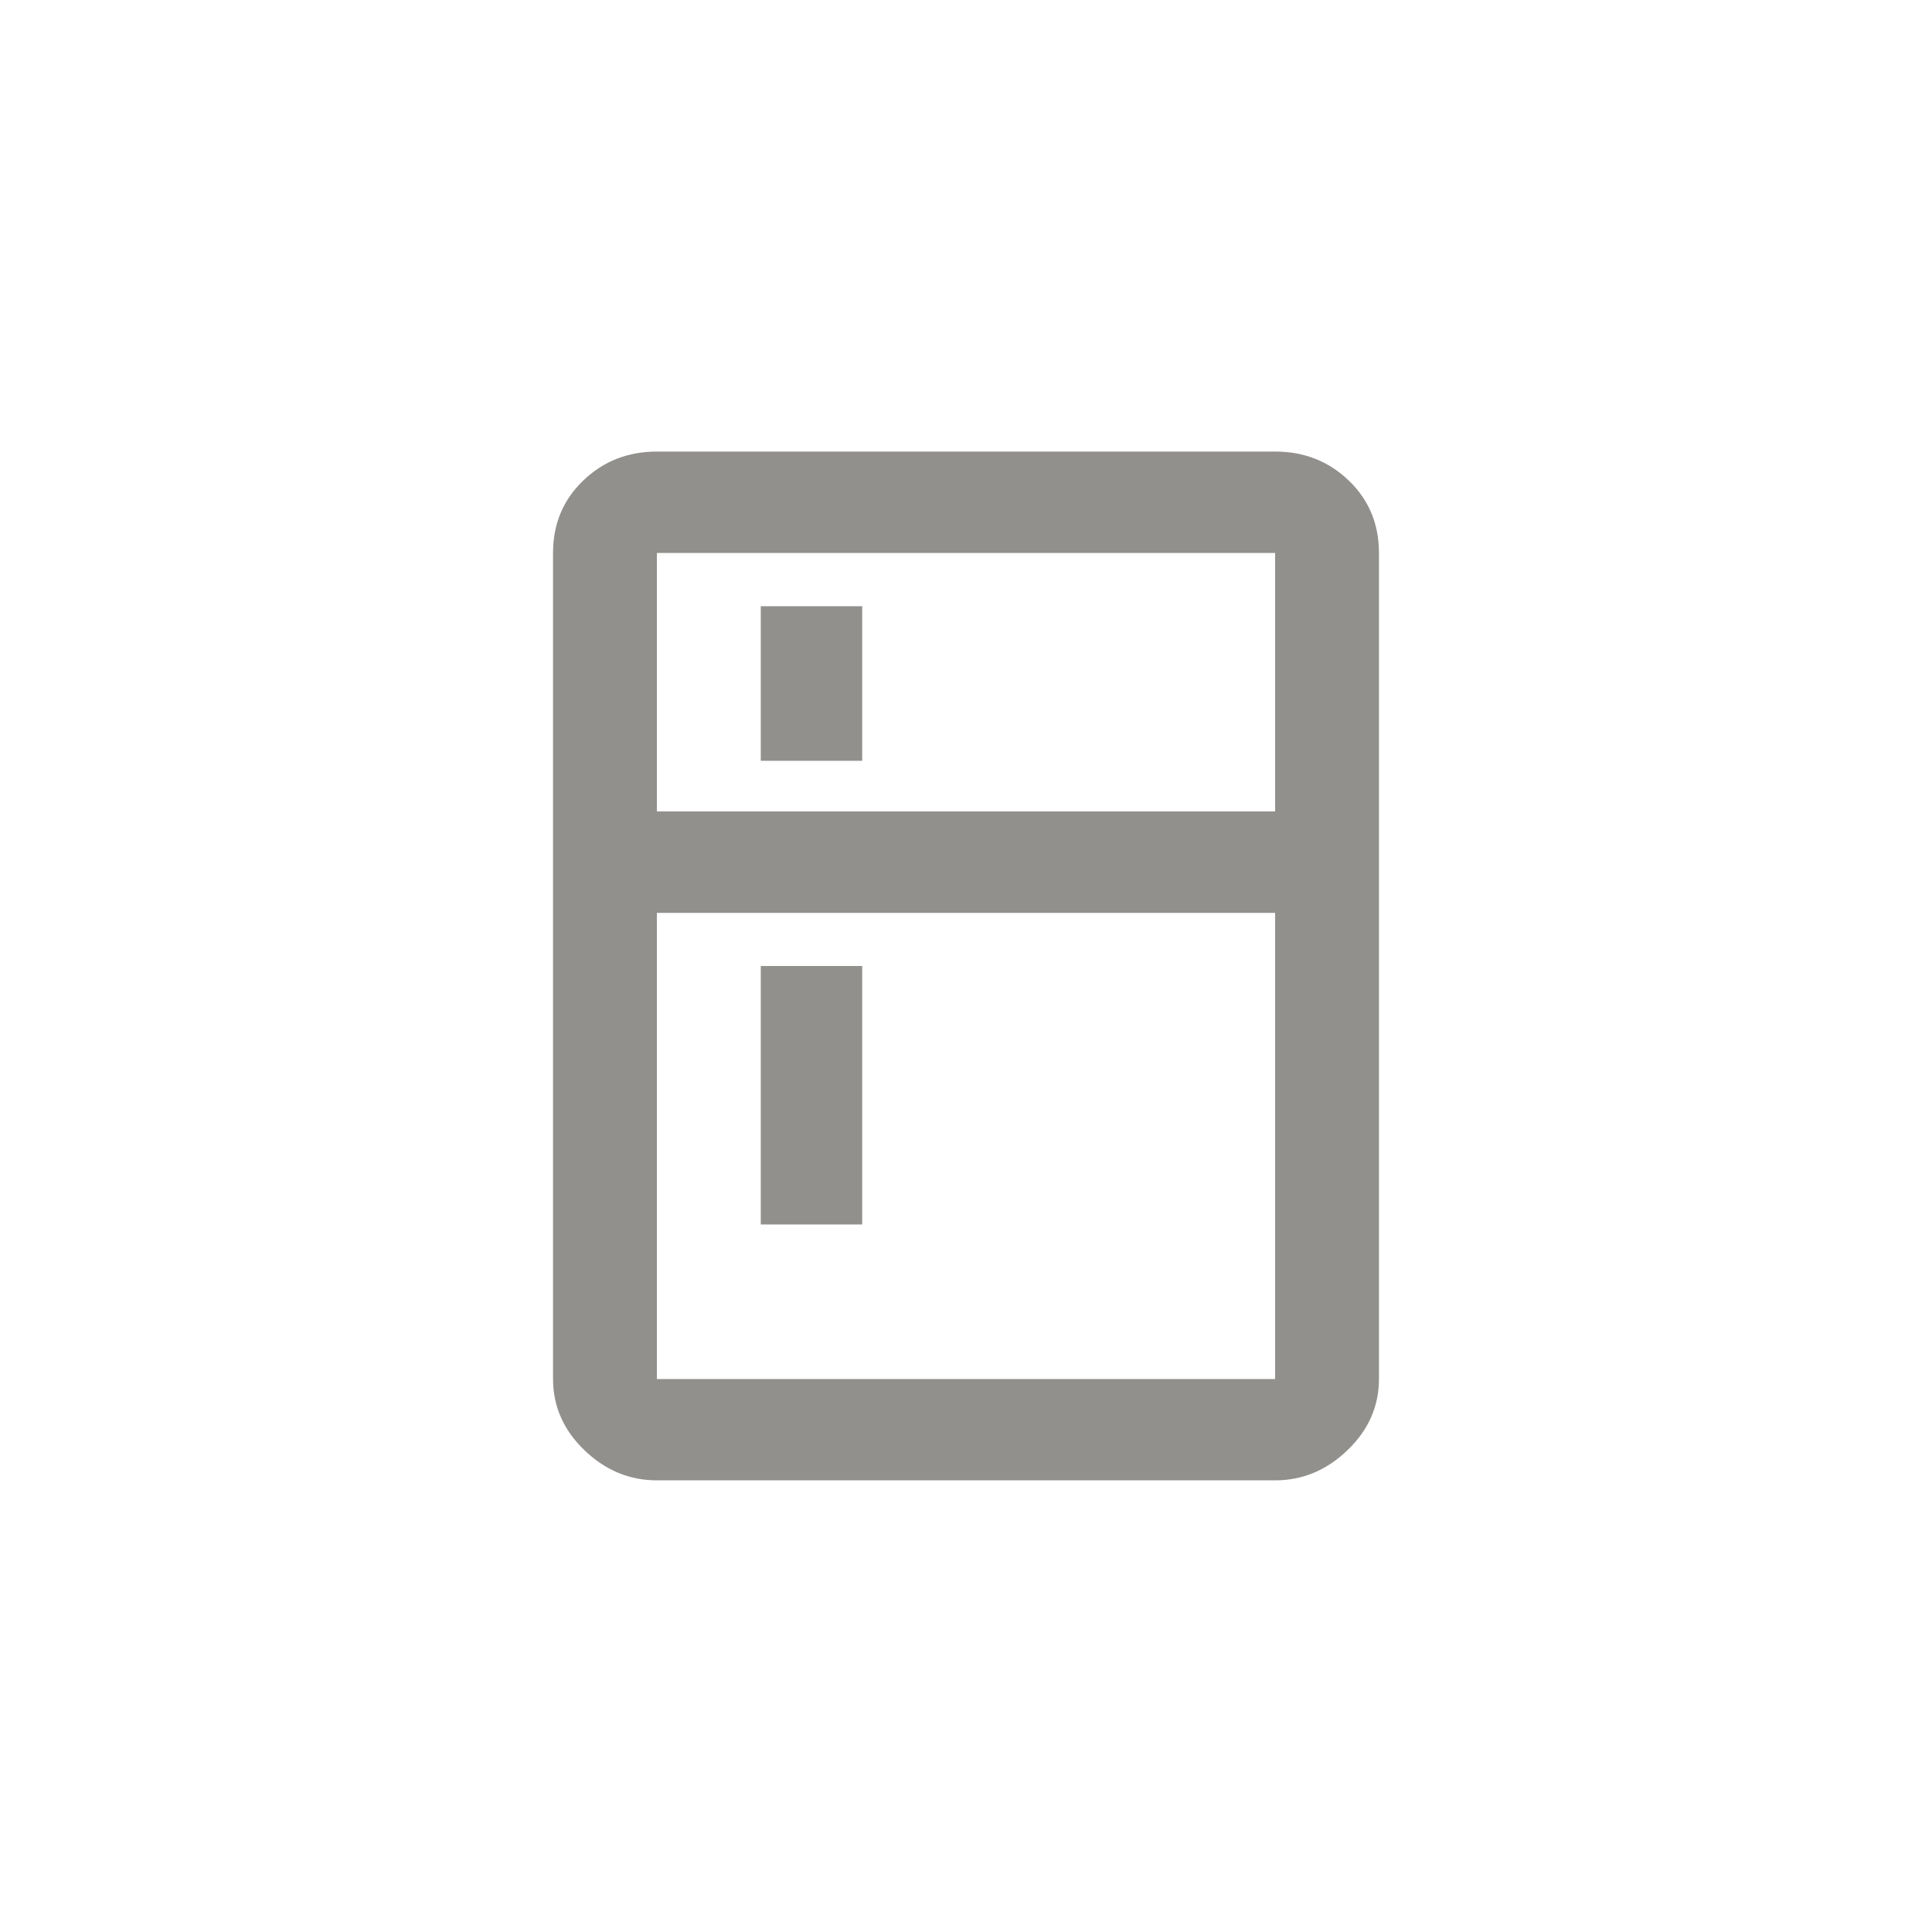 <!-- Generated by IcoMoon.io -->
<svg version="1.1" xmlns="http://www.w3.org/2000/svg" width="40" height="40" viewBox="0 0 40 40">
<title>mt-kitchen</title>
<path fill="#91908d" d="M15.751 20h2.1v5.351h-2.1v-5.351zM15.751 12.551h2.1v3.2h-2.1v-3.2zM26.4 16.8v-5.351h-12.8v5.351h12.8zM26.4 28.551v-9.651h-12.8v9.651h12.8zM26.4 9.349q0.9 0 1.525 0.6t0.625 1.5v17.1q0 0.849-0.651 1.475t-1.5 0.625h-12.8q-0.851 0-1.5-0.625t-0.649-1.475v-17.1q0-0.9 0.625-1.5t1.525-0.6h12.8z"></path>
</svg>
